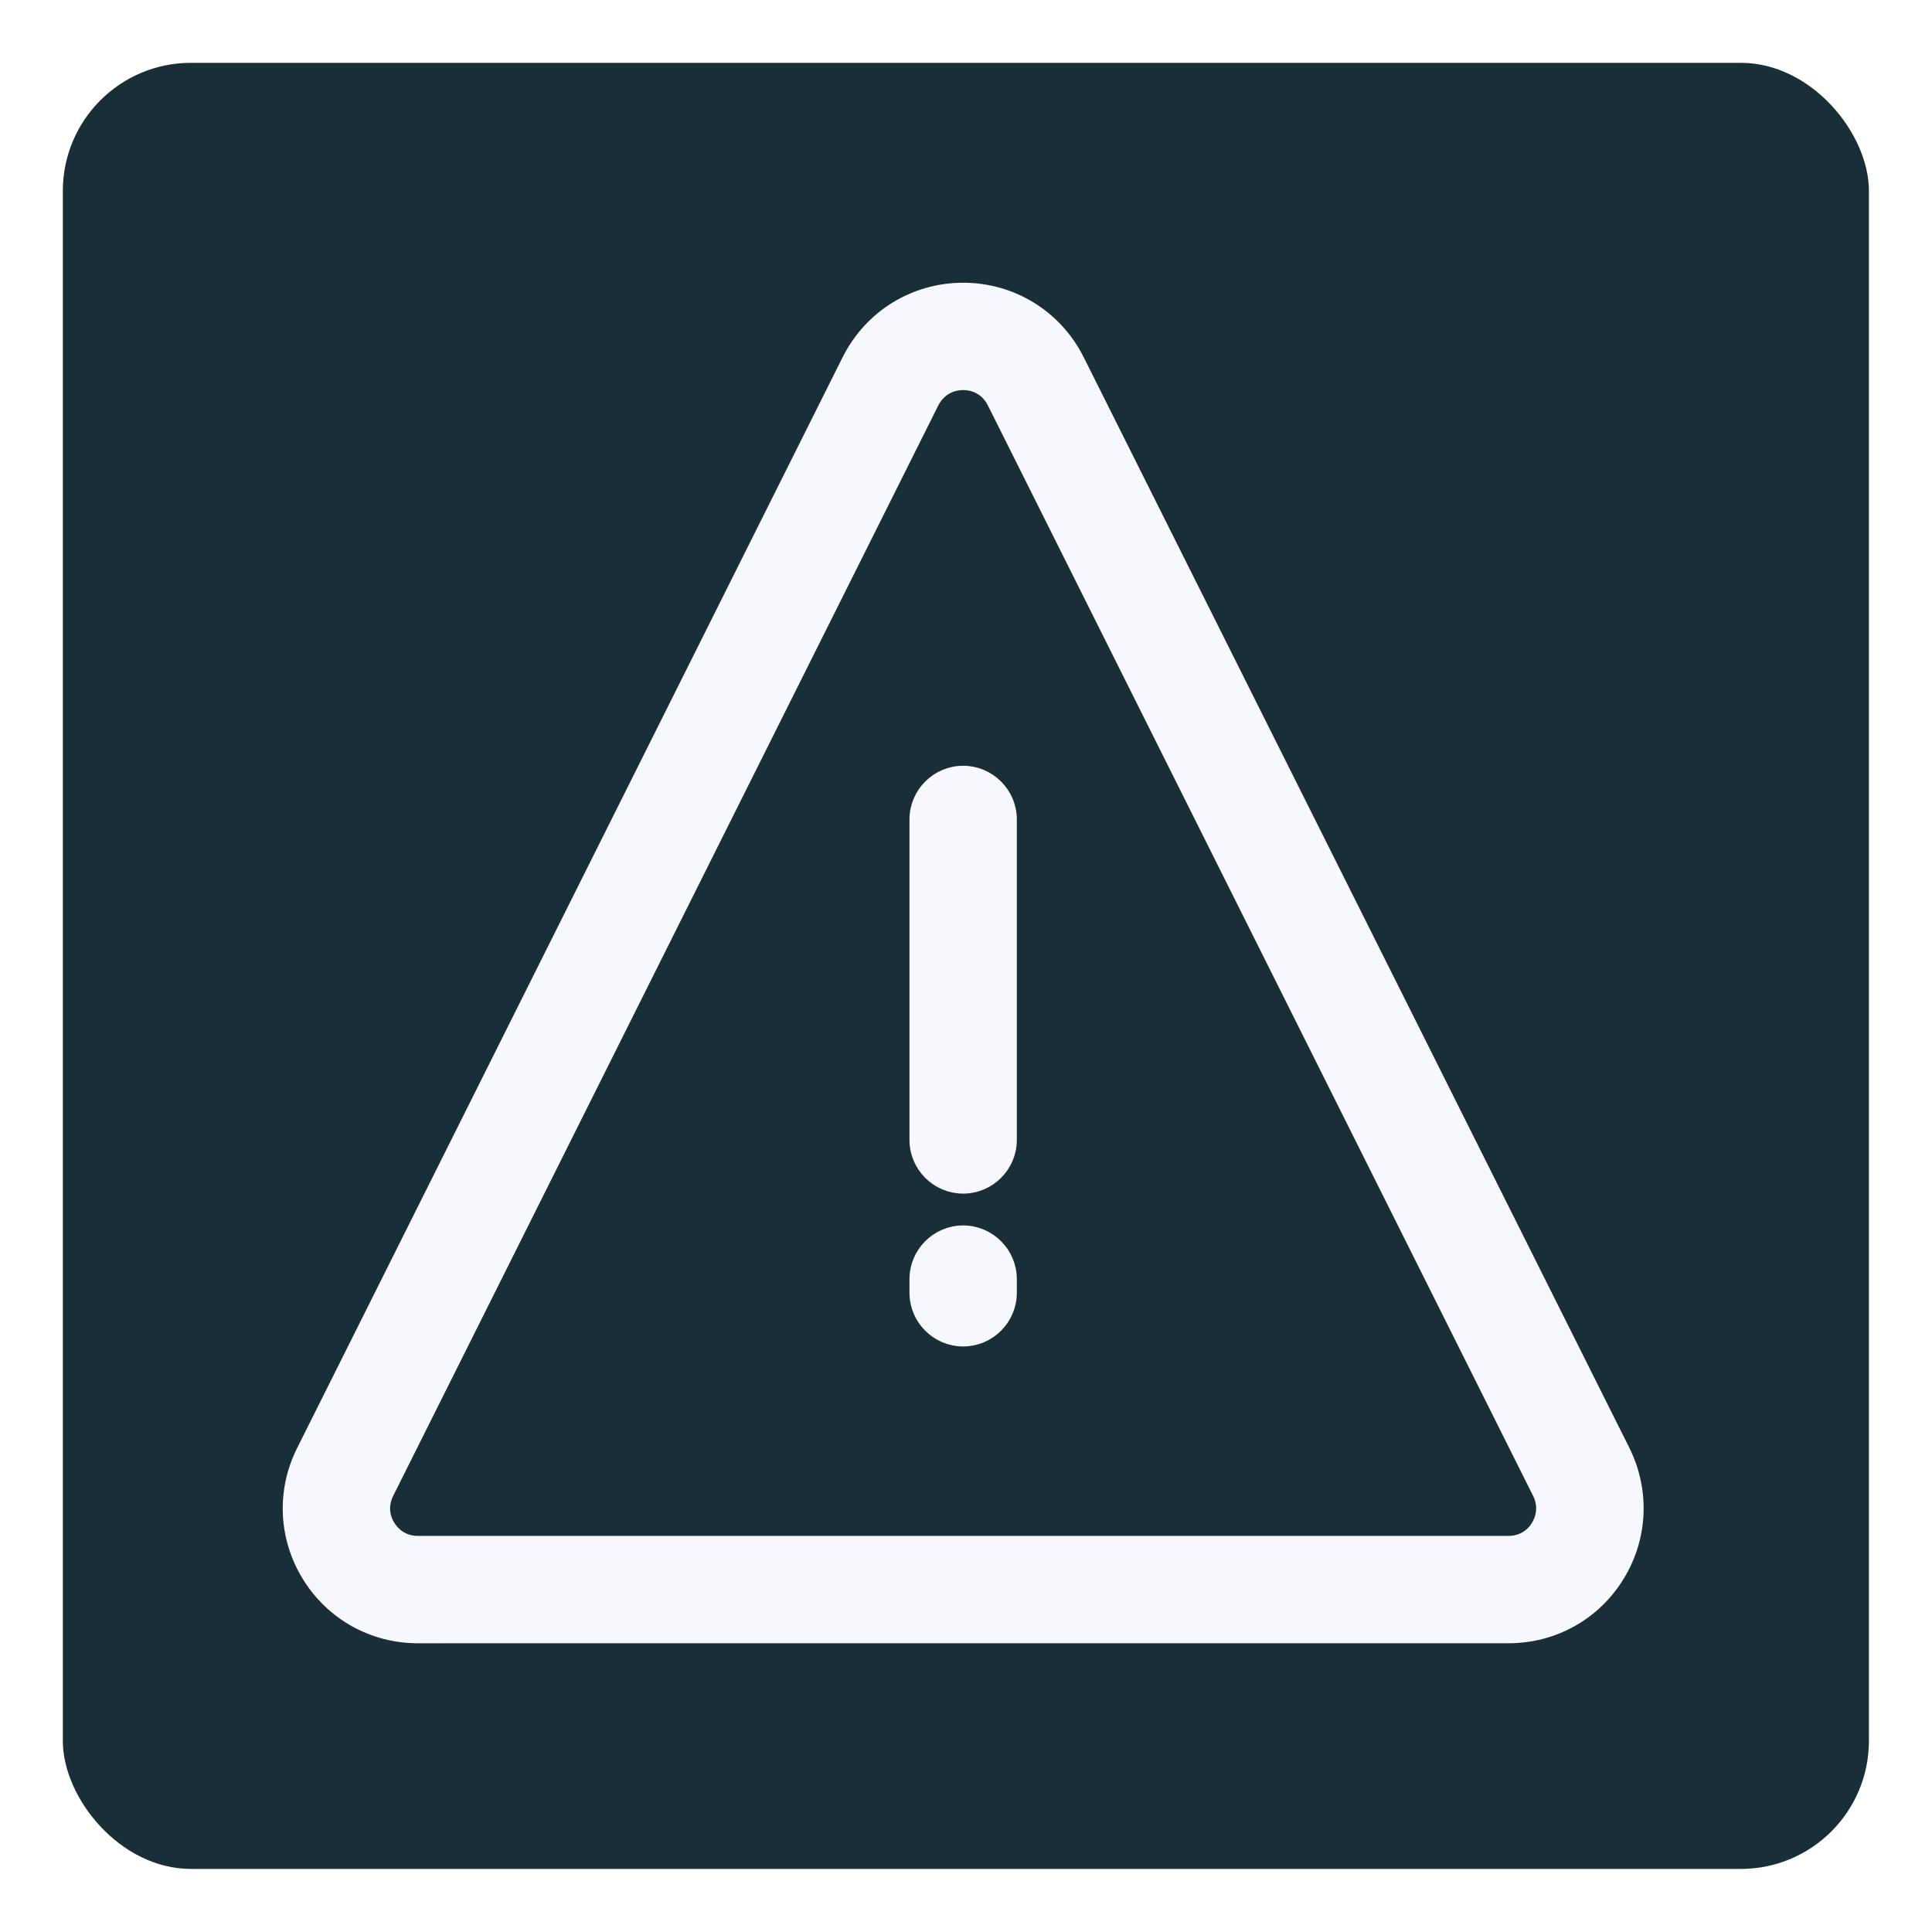 <svg width="123" height="123" viewBox="0 0 123 123" fill="none" xmlns="http://www.w3.org/2000/svg">
<g filter="url(#filter0_d_14_40)">
<rect x="4" width="114.984" height="114.984" rx="8.155" fill="#1A2E38"/>
<path d="M27.458 100.118L27.457 100.116H96.048C98.868 100.116 101.447 98.686 102.928 96.277C104.41 93.881 104.538 90.93 103.289 88.407L103.288 88.405L68.548 18.971C67.171 16.215 64.398 14.5 61.319 14.5C58.241 14.5 55.468 16.215 54.091 18.971L19.361 88.418L19.361 88.418C18.099 90.942 18.228 93.882 19.721 96.29C21.204 98.687 23.782 100.118 26.602 100.118H27.458ZM24.604 90.972L59.297 21.574C59.297 21.573 59.298 21.573 59.298 21.572C59.698 20.795 60.445 20.334 61.318 20.334C62.192 20.334 62.938 20.794 63.338 21.582C63.339 21.582 63.339 21.583 63.339 21.583L98.054 91.016C98.411 91.729 98.374 92.526 97.954 93.217C97.538 93.897 96.843 94.282 96.035 94.282H26.602C25.796 94.282 25.11 93.9 24.681 93.212L24.681 93.212C24.255 92.528 24.223 91.745 24.584 91.014L24.604 90.972Z" fill="#F6F8FE" stroke="#F6F8FE"/>
<path d="M61.318 71.491C62.924 71.491 64.236 70.18 64.236 68.574V48.169C64.236 46.563 62.924 45.252 61.318 45.252C59.713 45.252 58.401 46.564 58.401 48.169V68.574C58.401 70.18 59.713 71.491 61.318 71.491Z" fill="#F6F8FE" stroke="#F6F8FE"/>
<path d="M61.318 81.222C62.924 81.222 64.236 79.911 64.236 78.305V77.435C64.236 75.829 62.924 74.517 61.318 74.517C59.713 74.517 58.401 75.829 58.401 77.435V78.305C58.401 79.911 59.713 81.222 61.318 81.222Z" fill="#F6F8FE" stroke="#F6F8FE"/>
</g>
<defs>
<filter id="filter0_d_14_40" x="0" y="0" width="122.984" height="122.984" filterUnits="userSpaceOnUse" color-interpolation-filters="sRGB">
<feFlood flood-opacity="0" result="BackgroundImageFix"/>
<feColorMatrix in="SourceAlpha" type="matrix" values="0 0 0 0 0 0 0 0 0 0 0 0 0 0 0 0 0 0 127 0" result="hardAlpha"/>
<feOffset dy="4"/>
<feGaussianBlur stdDeviation="2"/>
<feComposite in2="hardAlpha" operator="out"/>
<feColorMatrix type="matrix" values="0 0 0 0 0 0 0 0 0 0 0 0 0 0 0 0 0 0 0.25 0"/>
<feBlend mode="normal" in2="BackgroundImageFix" result="effect1_dropShadow_14_40"/>
<feBlend mode="normal" in="SourceGraphic" in2="effect1_dropShadow_14_40" result="shape"/>
</filter>
</defs>
</svg>
